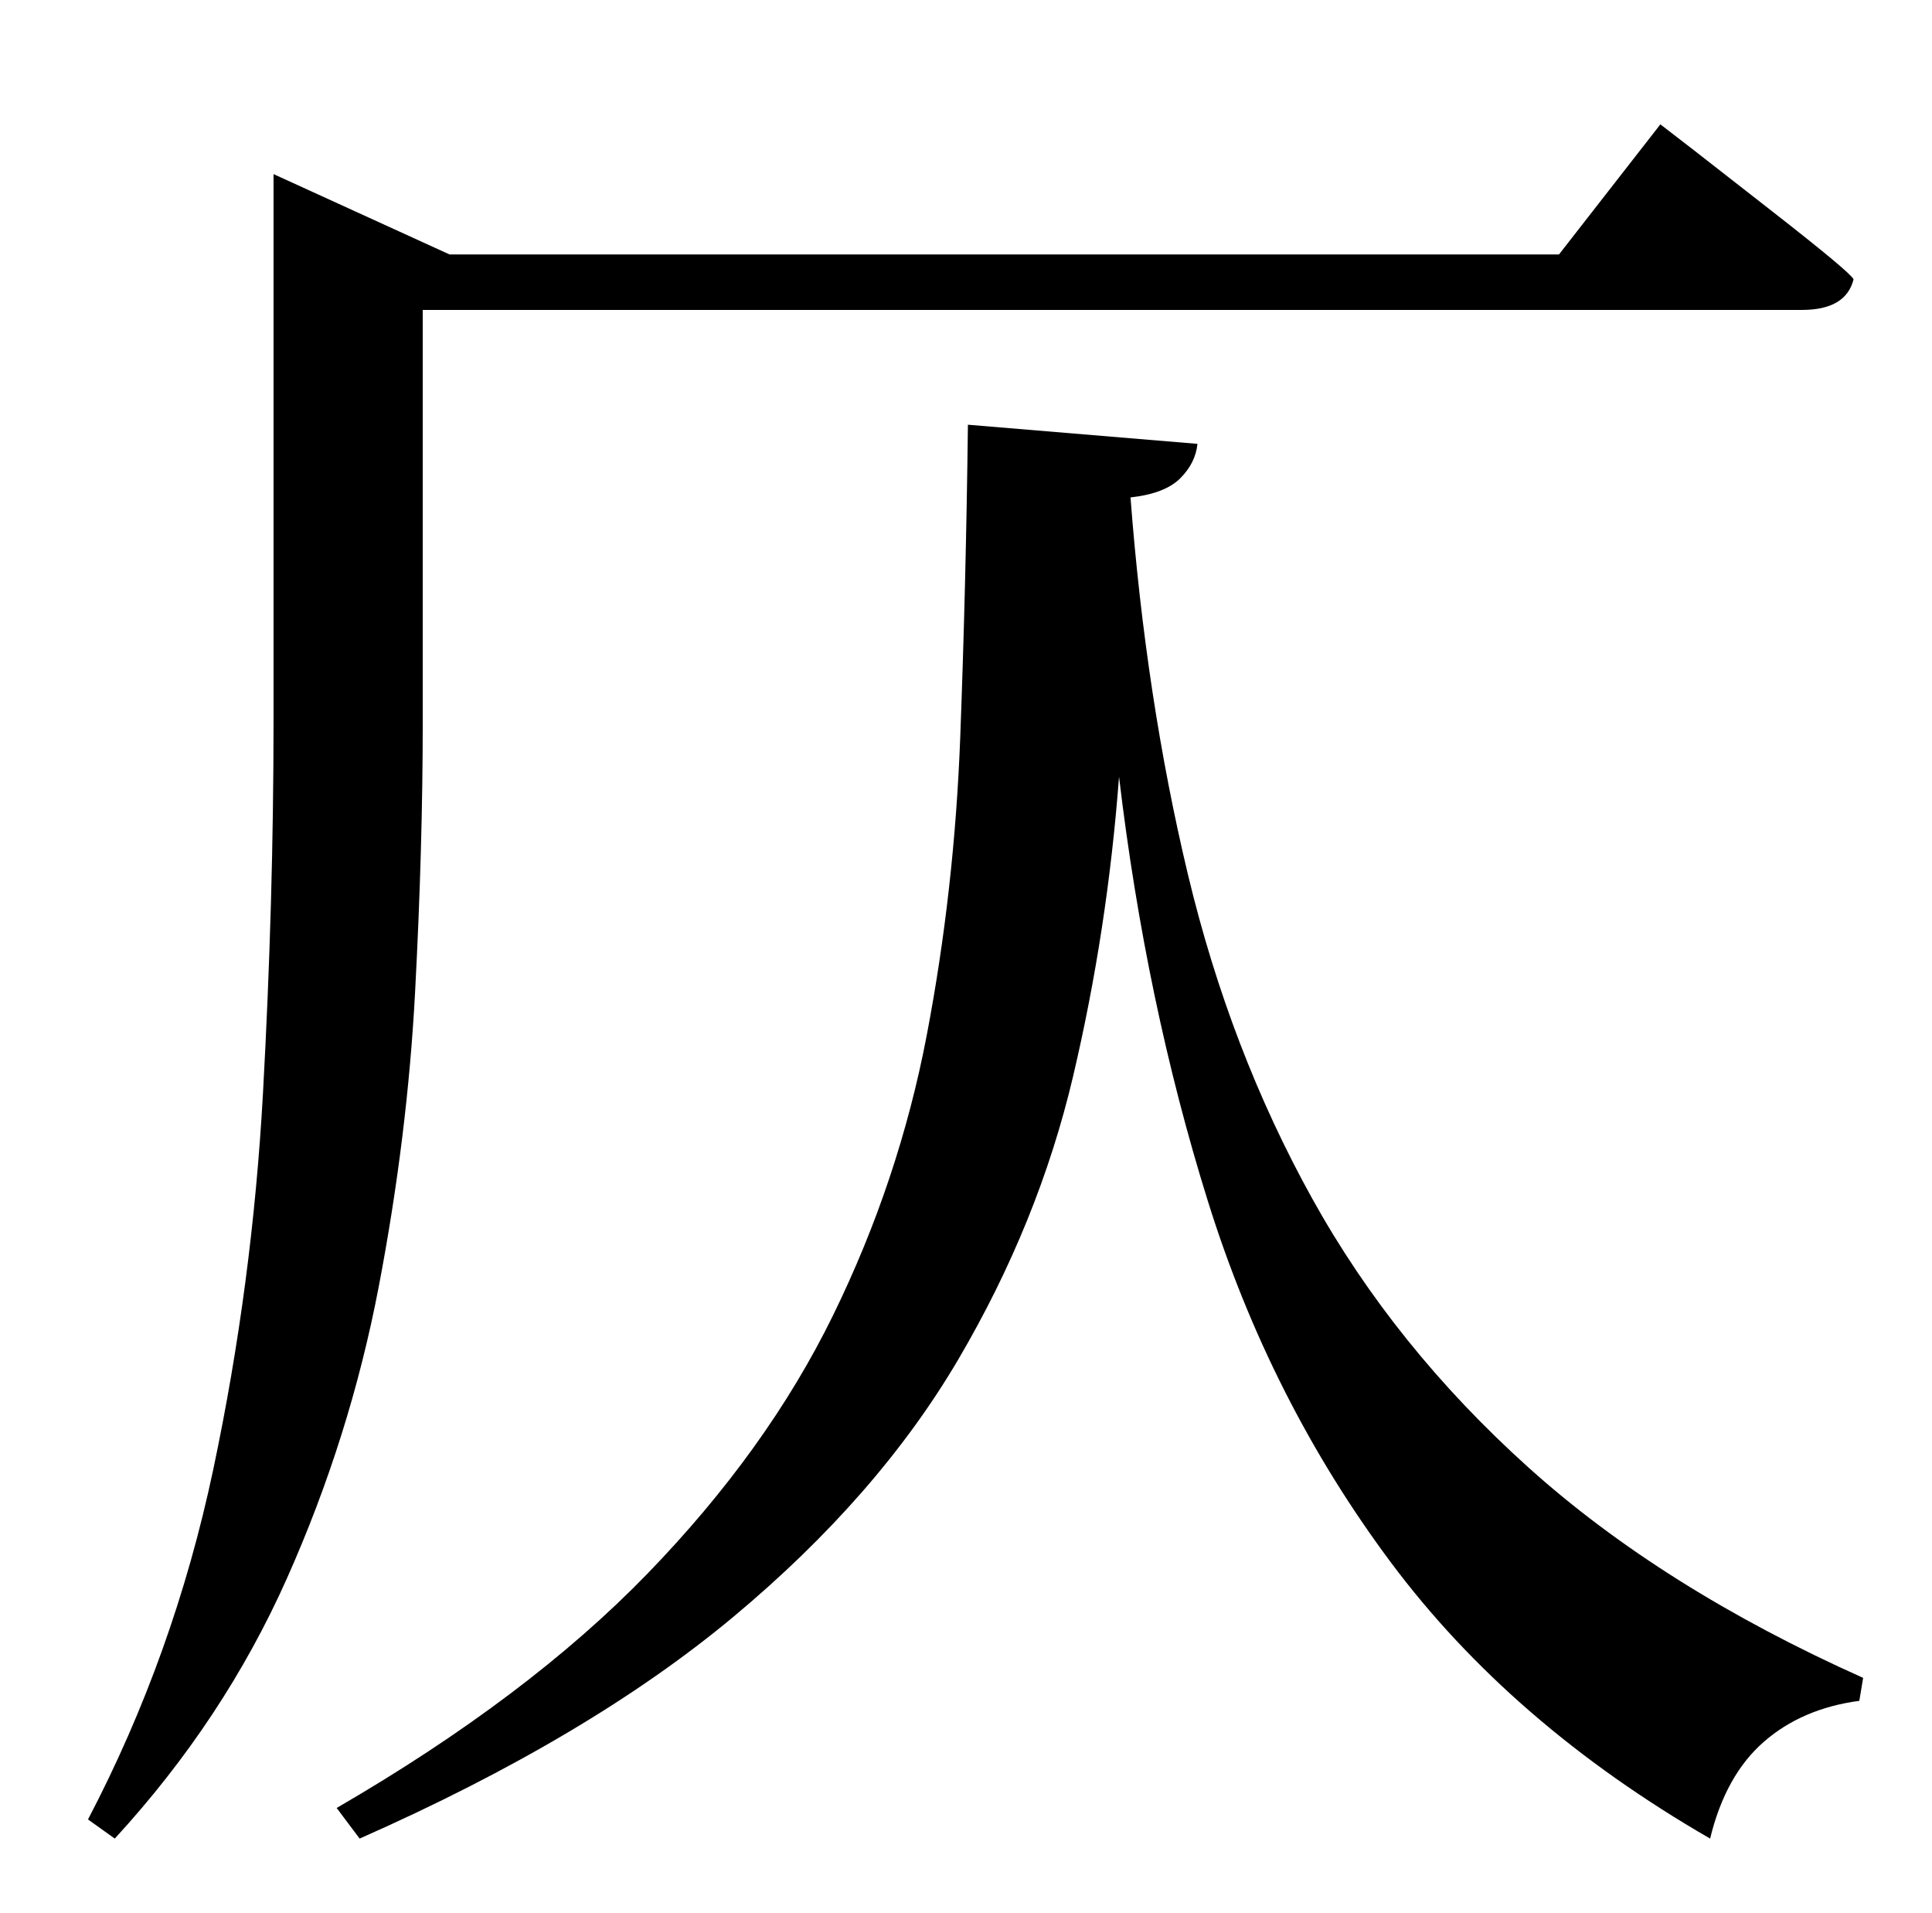 <?xml version="1.0" standalone="no"?>
<!DOCTYPE svg PUBLIC "-//W3C//DTD SVG 1.1//EN" "http://www.w3.org/Graphics/SVG/1.1/DTD/svg11.dtd" >
<svg xmlns="http://www.w3.org/2000/svg" xmlns:xlink="http://www.w3.org/1999/xlink" version="1.1" viewBox="-10 0 1010 1000">
   <path fill="currentColor"
d="M211 162v215q0 66 -4 141.5t-19 154t-48 152.5t-90 136l-14 -10q45 -86 65.5 -183t26 -197t5.5 -194v-286l92 42h580l53 -68l17.5 13.5t41 32t42.5 35.5q-4 16 -27 16h-721zM496 222l120 10q-1 10 -9 18t-26 10q8 105 30 197t65 169.5t113 140.5t175 110l-2 12
q-30 4 -50 21.5t-28 50.5q-104 -60 -167 -144.5t-95.5 -188.5t-46.5 -222q-6 80 -24 156.5t-60 148t-117.5 134.5t-195.5 116l-12 -16q100 -58 162.5 -122.5t97 -135t49 -146.5t17.5 -156t4 -163z" />
</svg>
